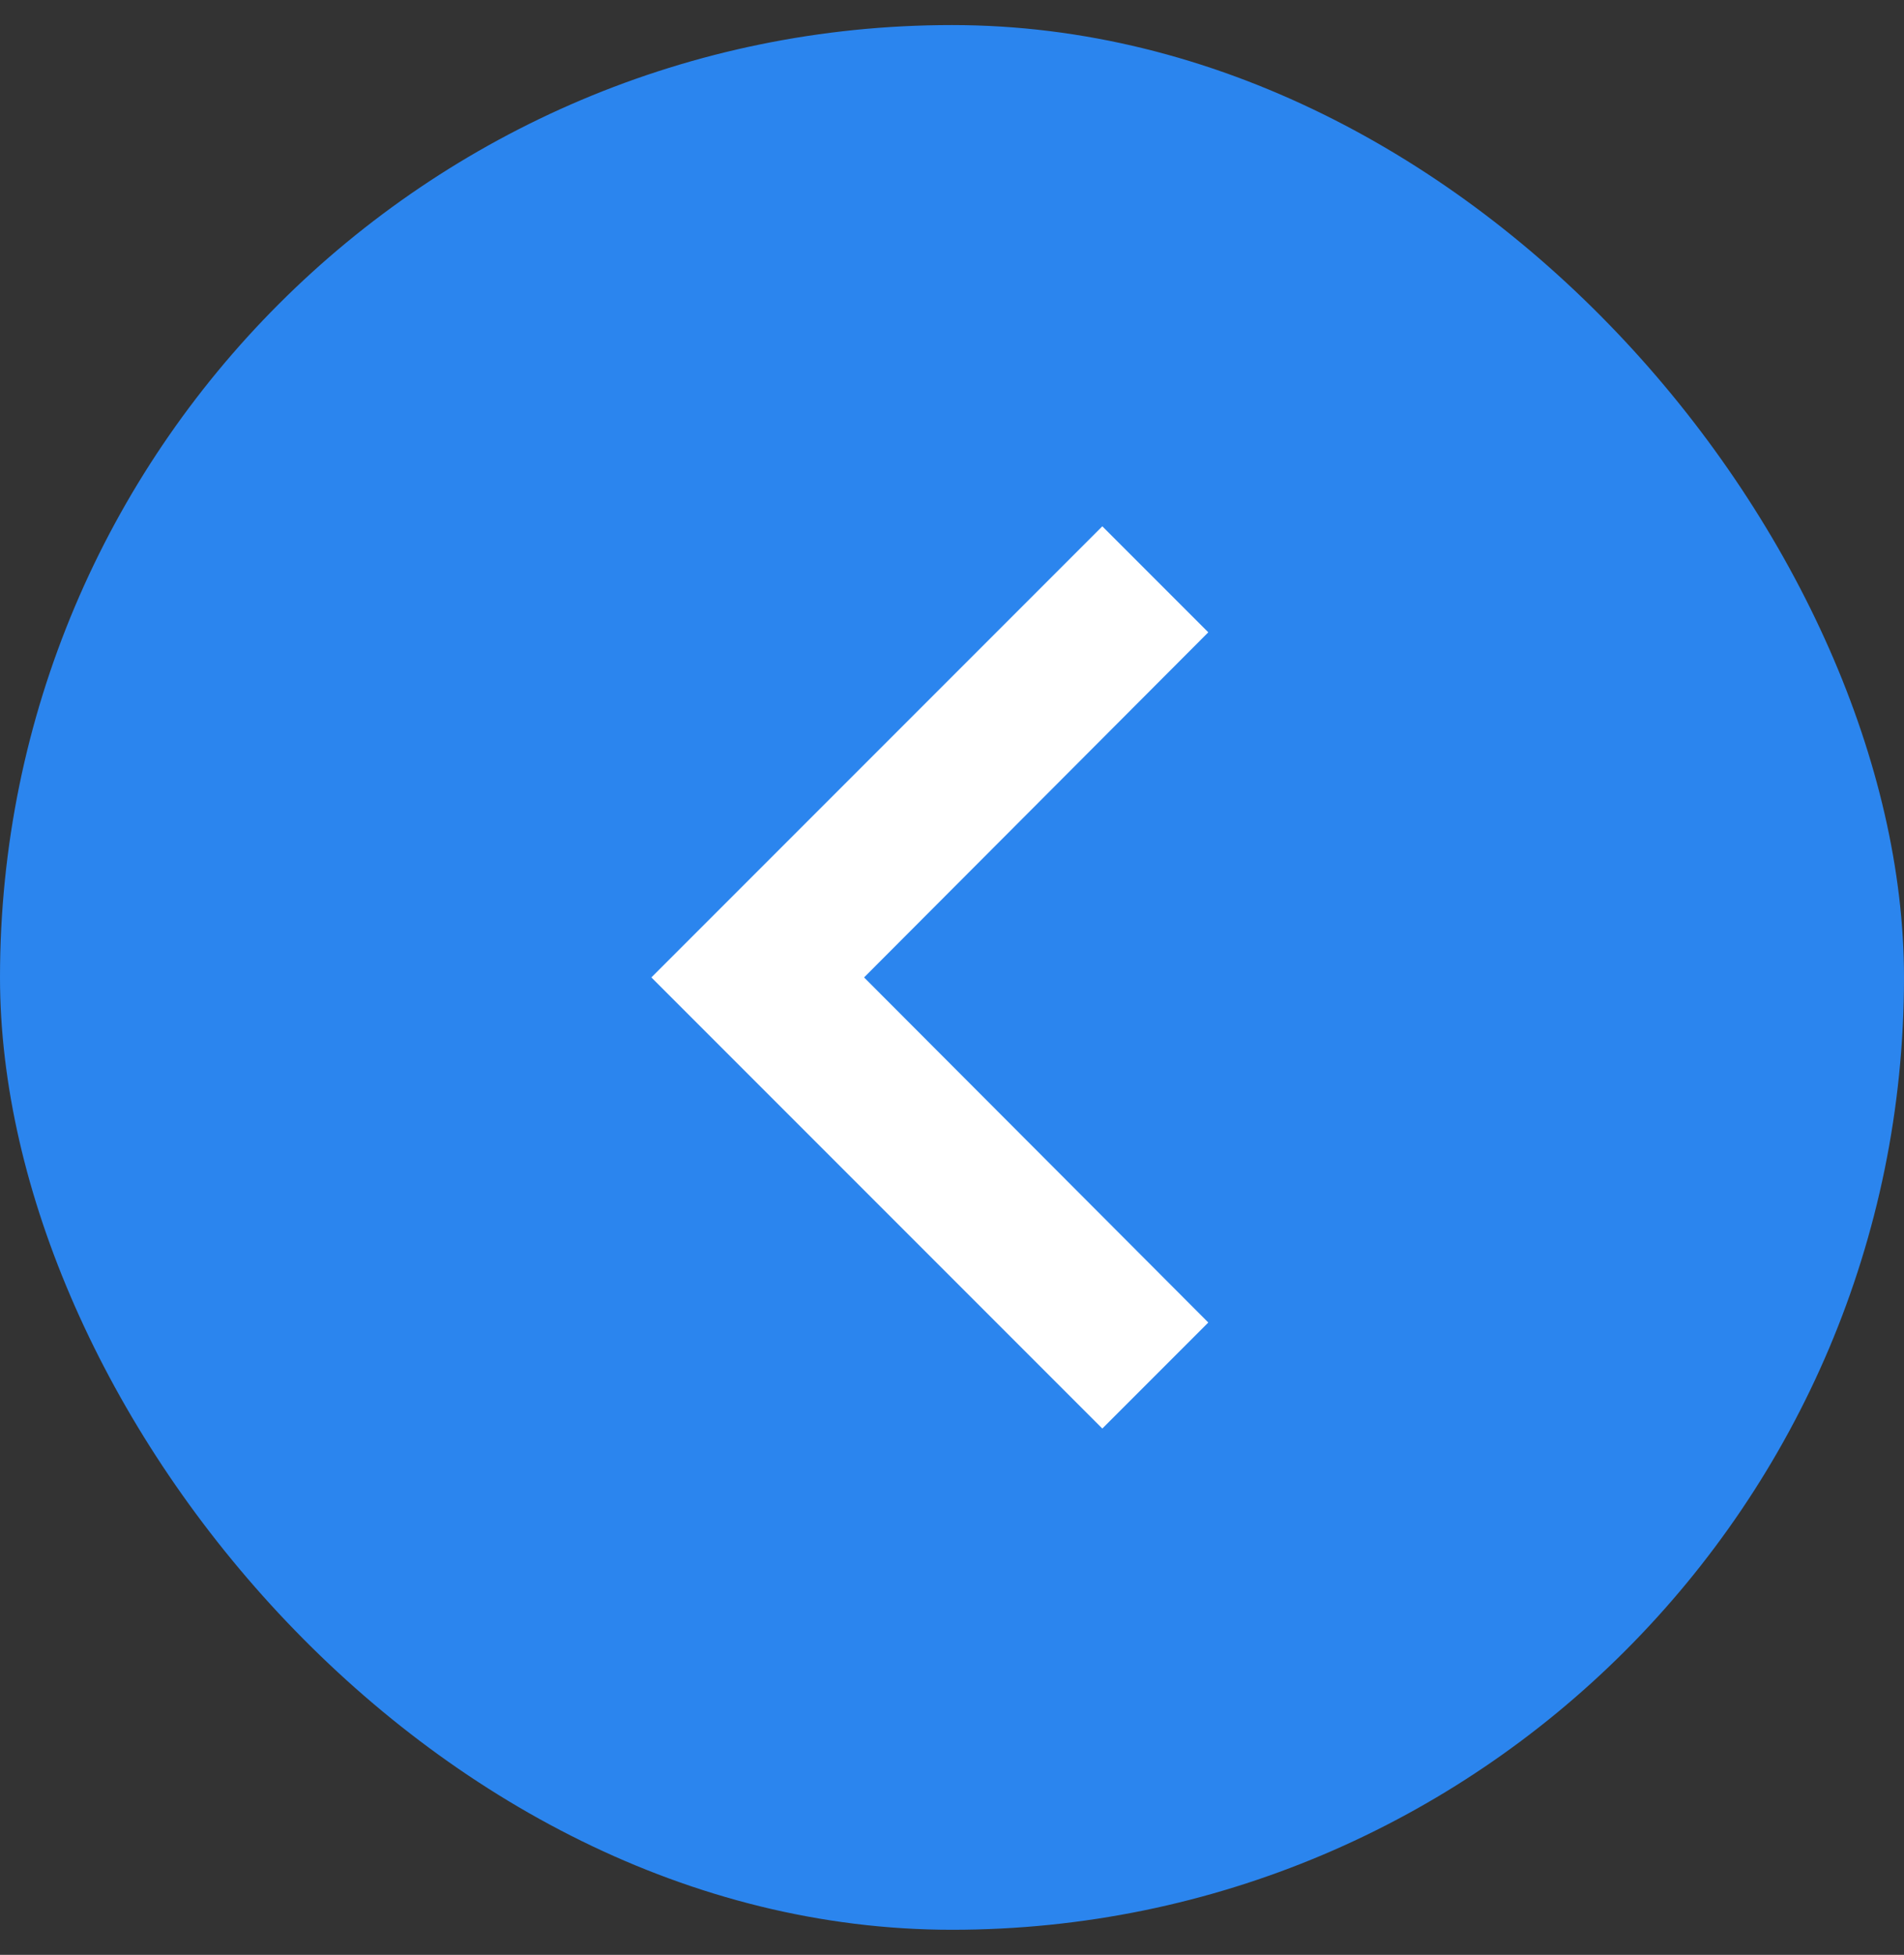<svg width="38" height="39" viewBox="0 0 38 39" fill="none" xmlns="http://www.w3.org/2000/svg">
<rect x="0" y="0" width="38" height="39" fill="#333333" stroke="none"/>
<rect y="0.5" width="38" height="38" rx="19" fill="#2B85EE"/>
<path d="M22 28.5L24.115 26.385L17.245 19.5L24.115 12.615L22 10.5L13 19.5L22 28.5Z" fill="white"/>
</svg>
